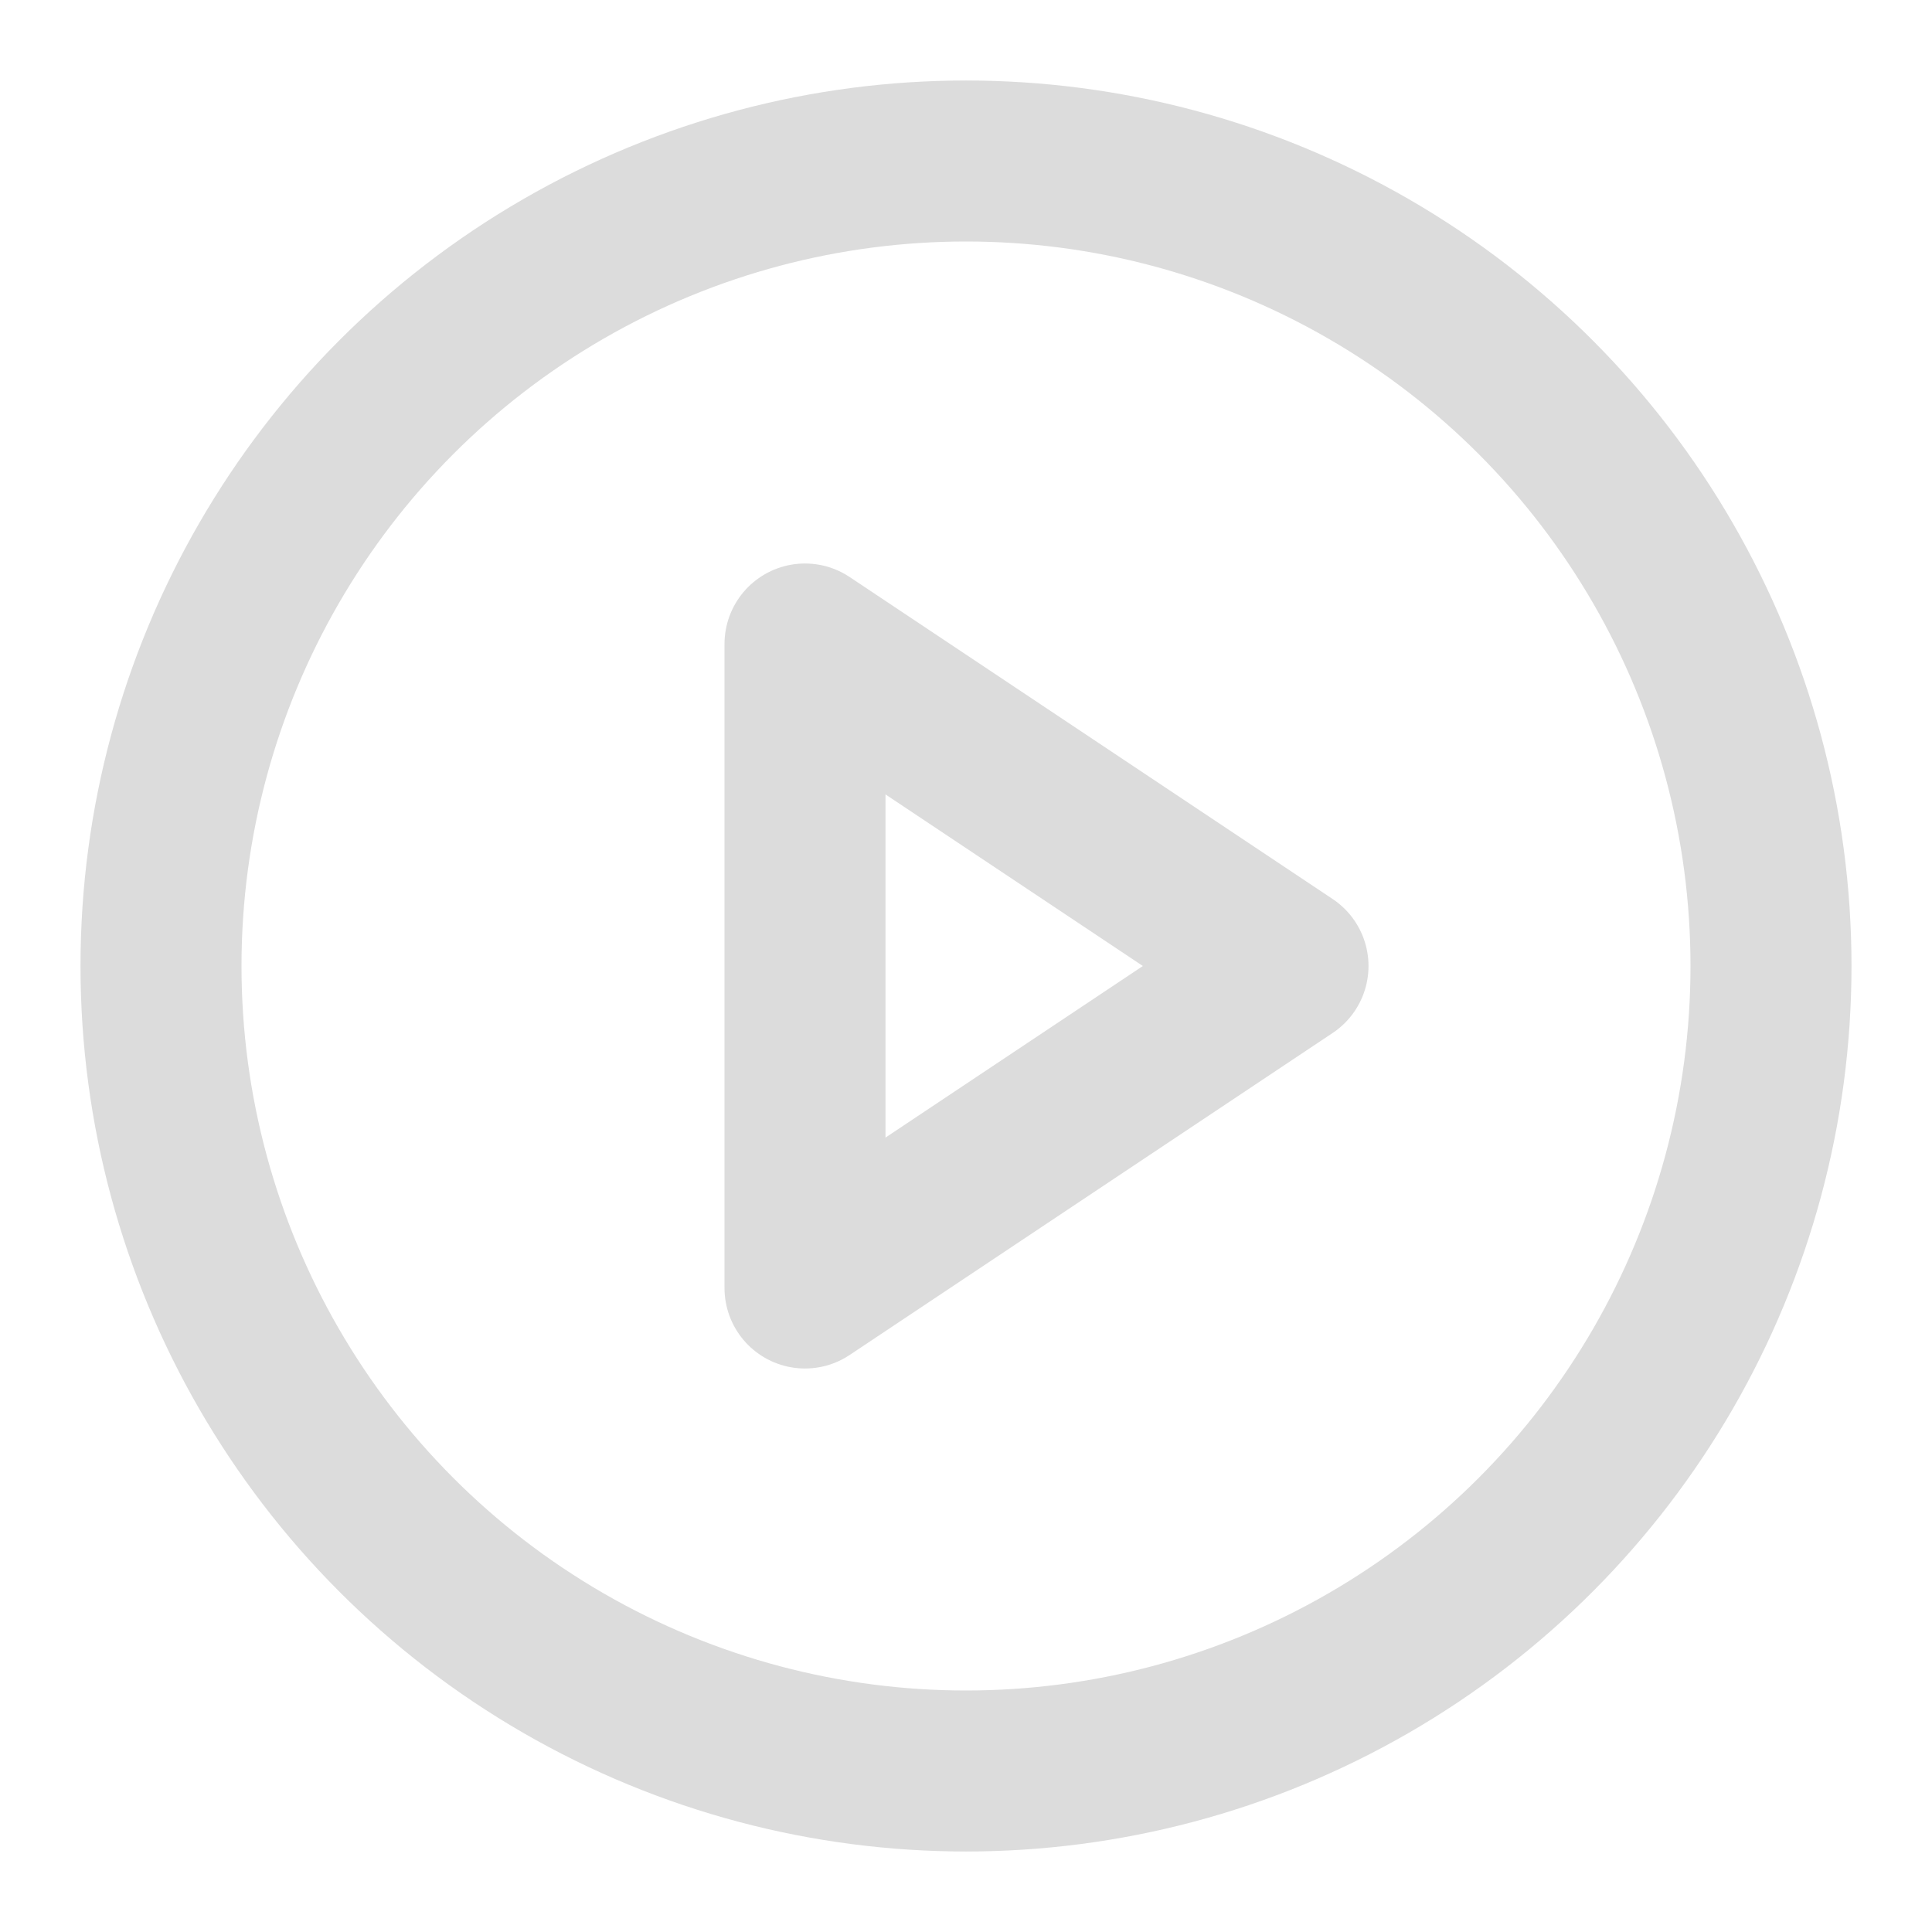 <svg xmlns="http://www.w3.org/2000/svg" width="28" height="28" viewBox="0 0 24 24" fill="none" stroke="#dcdcdc" stroke-width="2" stroke-linecap="round" stroke-linejoin="round" class="feather feather-play-circle"><circle cx="12" cy="12" r="10"></circle><polygon points="10 8 16 12 10 16 10 8"></polygon></svg>